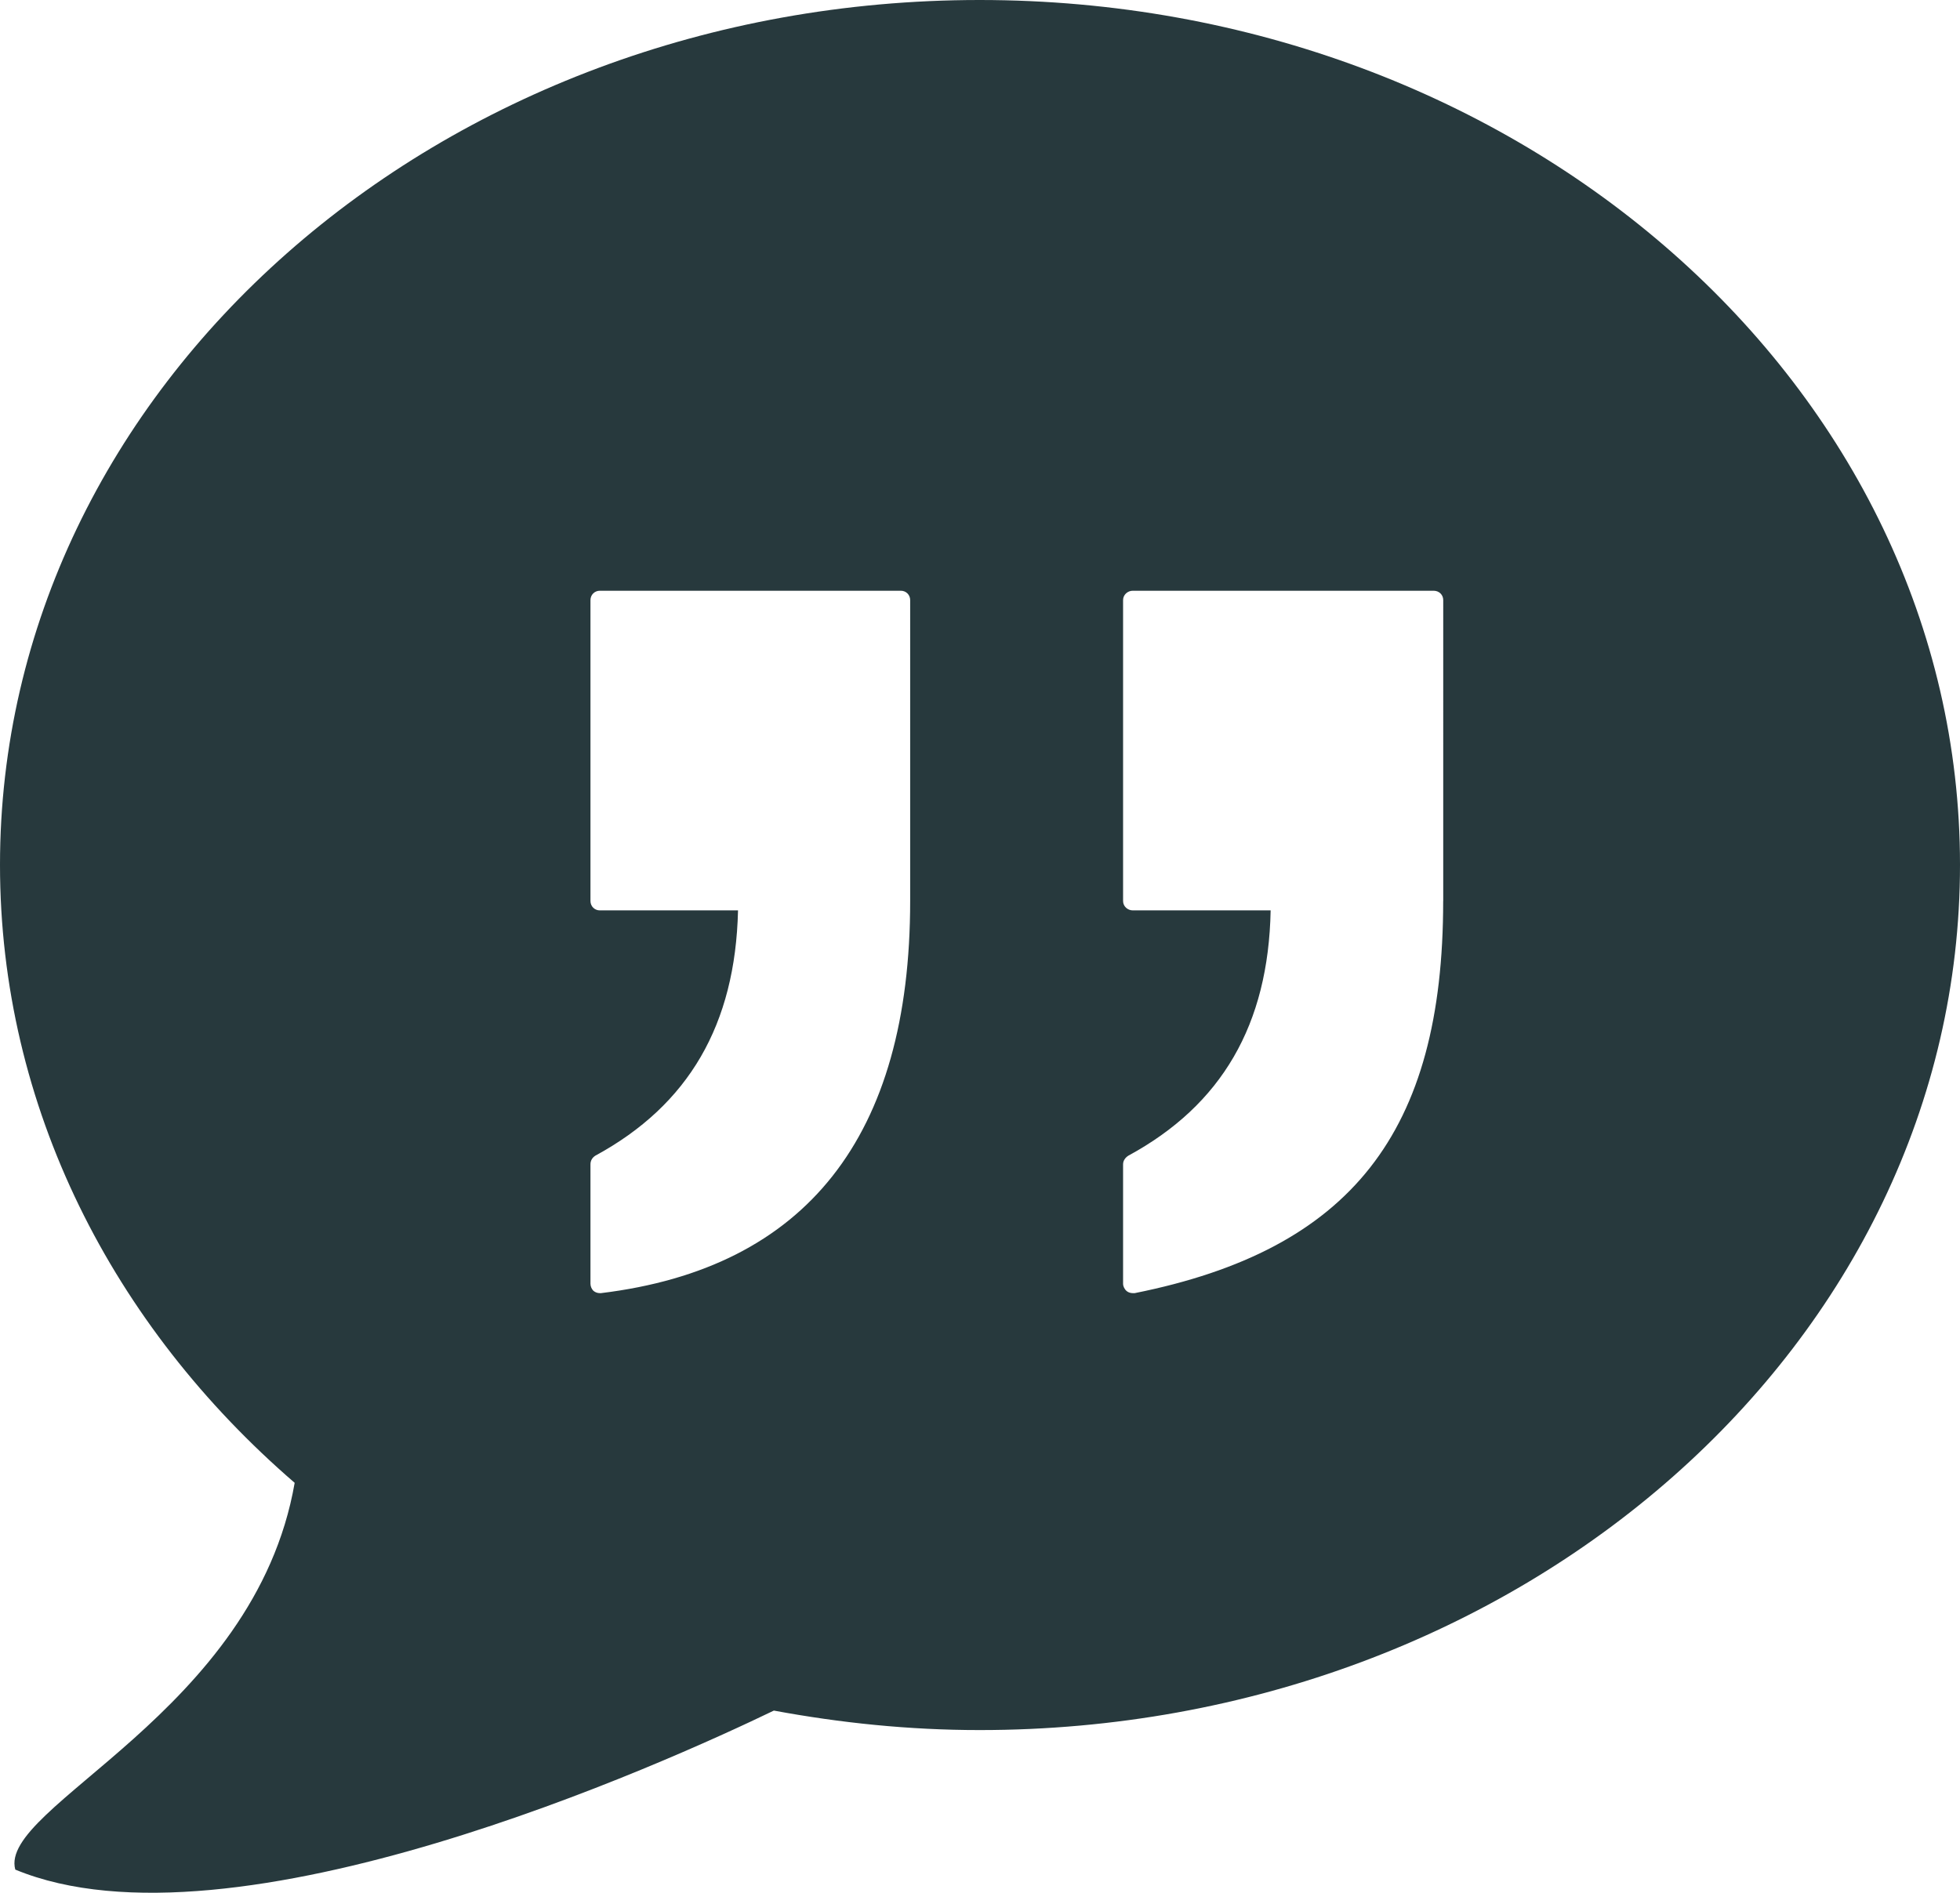 <?xml version="1.0" encoding="utf-8"?>
<!-- Generator: Adobe Illustrator 16.0.0, SVG Export Plug-In . SVG Version: 6.00 Build 0)  -->
<!DOCTYPE svg PUBLIC "-//W3C//DTD SVG 1.1//EN" "http://www.w3.org/Graphics/SVG/1.1/DTD/svg11.dtd">
<svg version="1.1" id="Calque_1" xmlns="http://www.w3.org/2000/svg" xmlns:xlink="http://www.w3.org/1999/xlink" x="0px" y="0px"
	 width="35px" height="33.806px" viewBox="0 0 35 33.806" enable-background="new 0 0 35 33.806" xml:space="preserve">
<path fill="#27393D" d="M17.493,0C7.83,0,0,6.916,0,15.446c0,4.328,2.014,8.235,5.262,11.038c-0.714,4.113-5.302,5.781-4.989,6.908
	C4.155,35,11.925,31.466,13.819,30.552c1.186,0.22,2.414,0.348,3.674,0.348c9.67,0,17.507-6.916,17.507-15.453S27.163,0,17.493,0
	 M16.253,16.093c0,4.202-1.854,6.557-5.521,7.003h-0.021c-0.04,0-0.08-0.013-0.114-0.041c-0.032-0.032-0.053-0.08-0.053-0.126
	v-2.134c0-0.067,0.034-0.12,0.087-0.154c1.667-0.905,2.501-2.34,2.548-4.381h-2.468c-0.093,0-0.167-0.073-0.167-0.167v-5.375
	c0-0.094,0.074-0.167,0.167-0.167h5.375c0.094,0,0.167,0.073,0.167,0.167V16.093z M25.771,16.093c0,4.135-1.648,6.23-5.508,7.003
	h-0.035c-0.039,0-0.08-0.013-0.105-0.034c-0.041-0.031-0.068-0.087-0.068-0.133v-2.134c0-0.067,0.041-0.12,0.094-0.154
	c1.668-0.905,2.502-2.34,2.541-4.381h-2.461c-0.094,0-0.174-0.073-0.174-0.167v-5.375c0-0.094,0.08-0.167,0.174-0.167h5.371
	c0.099,0,0.172,0.073,0.172,0.167V16.093z"/>
</svg>
